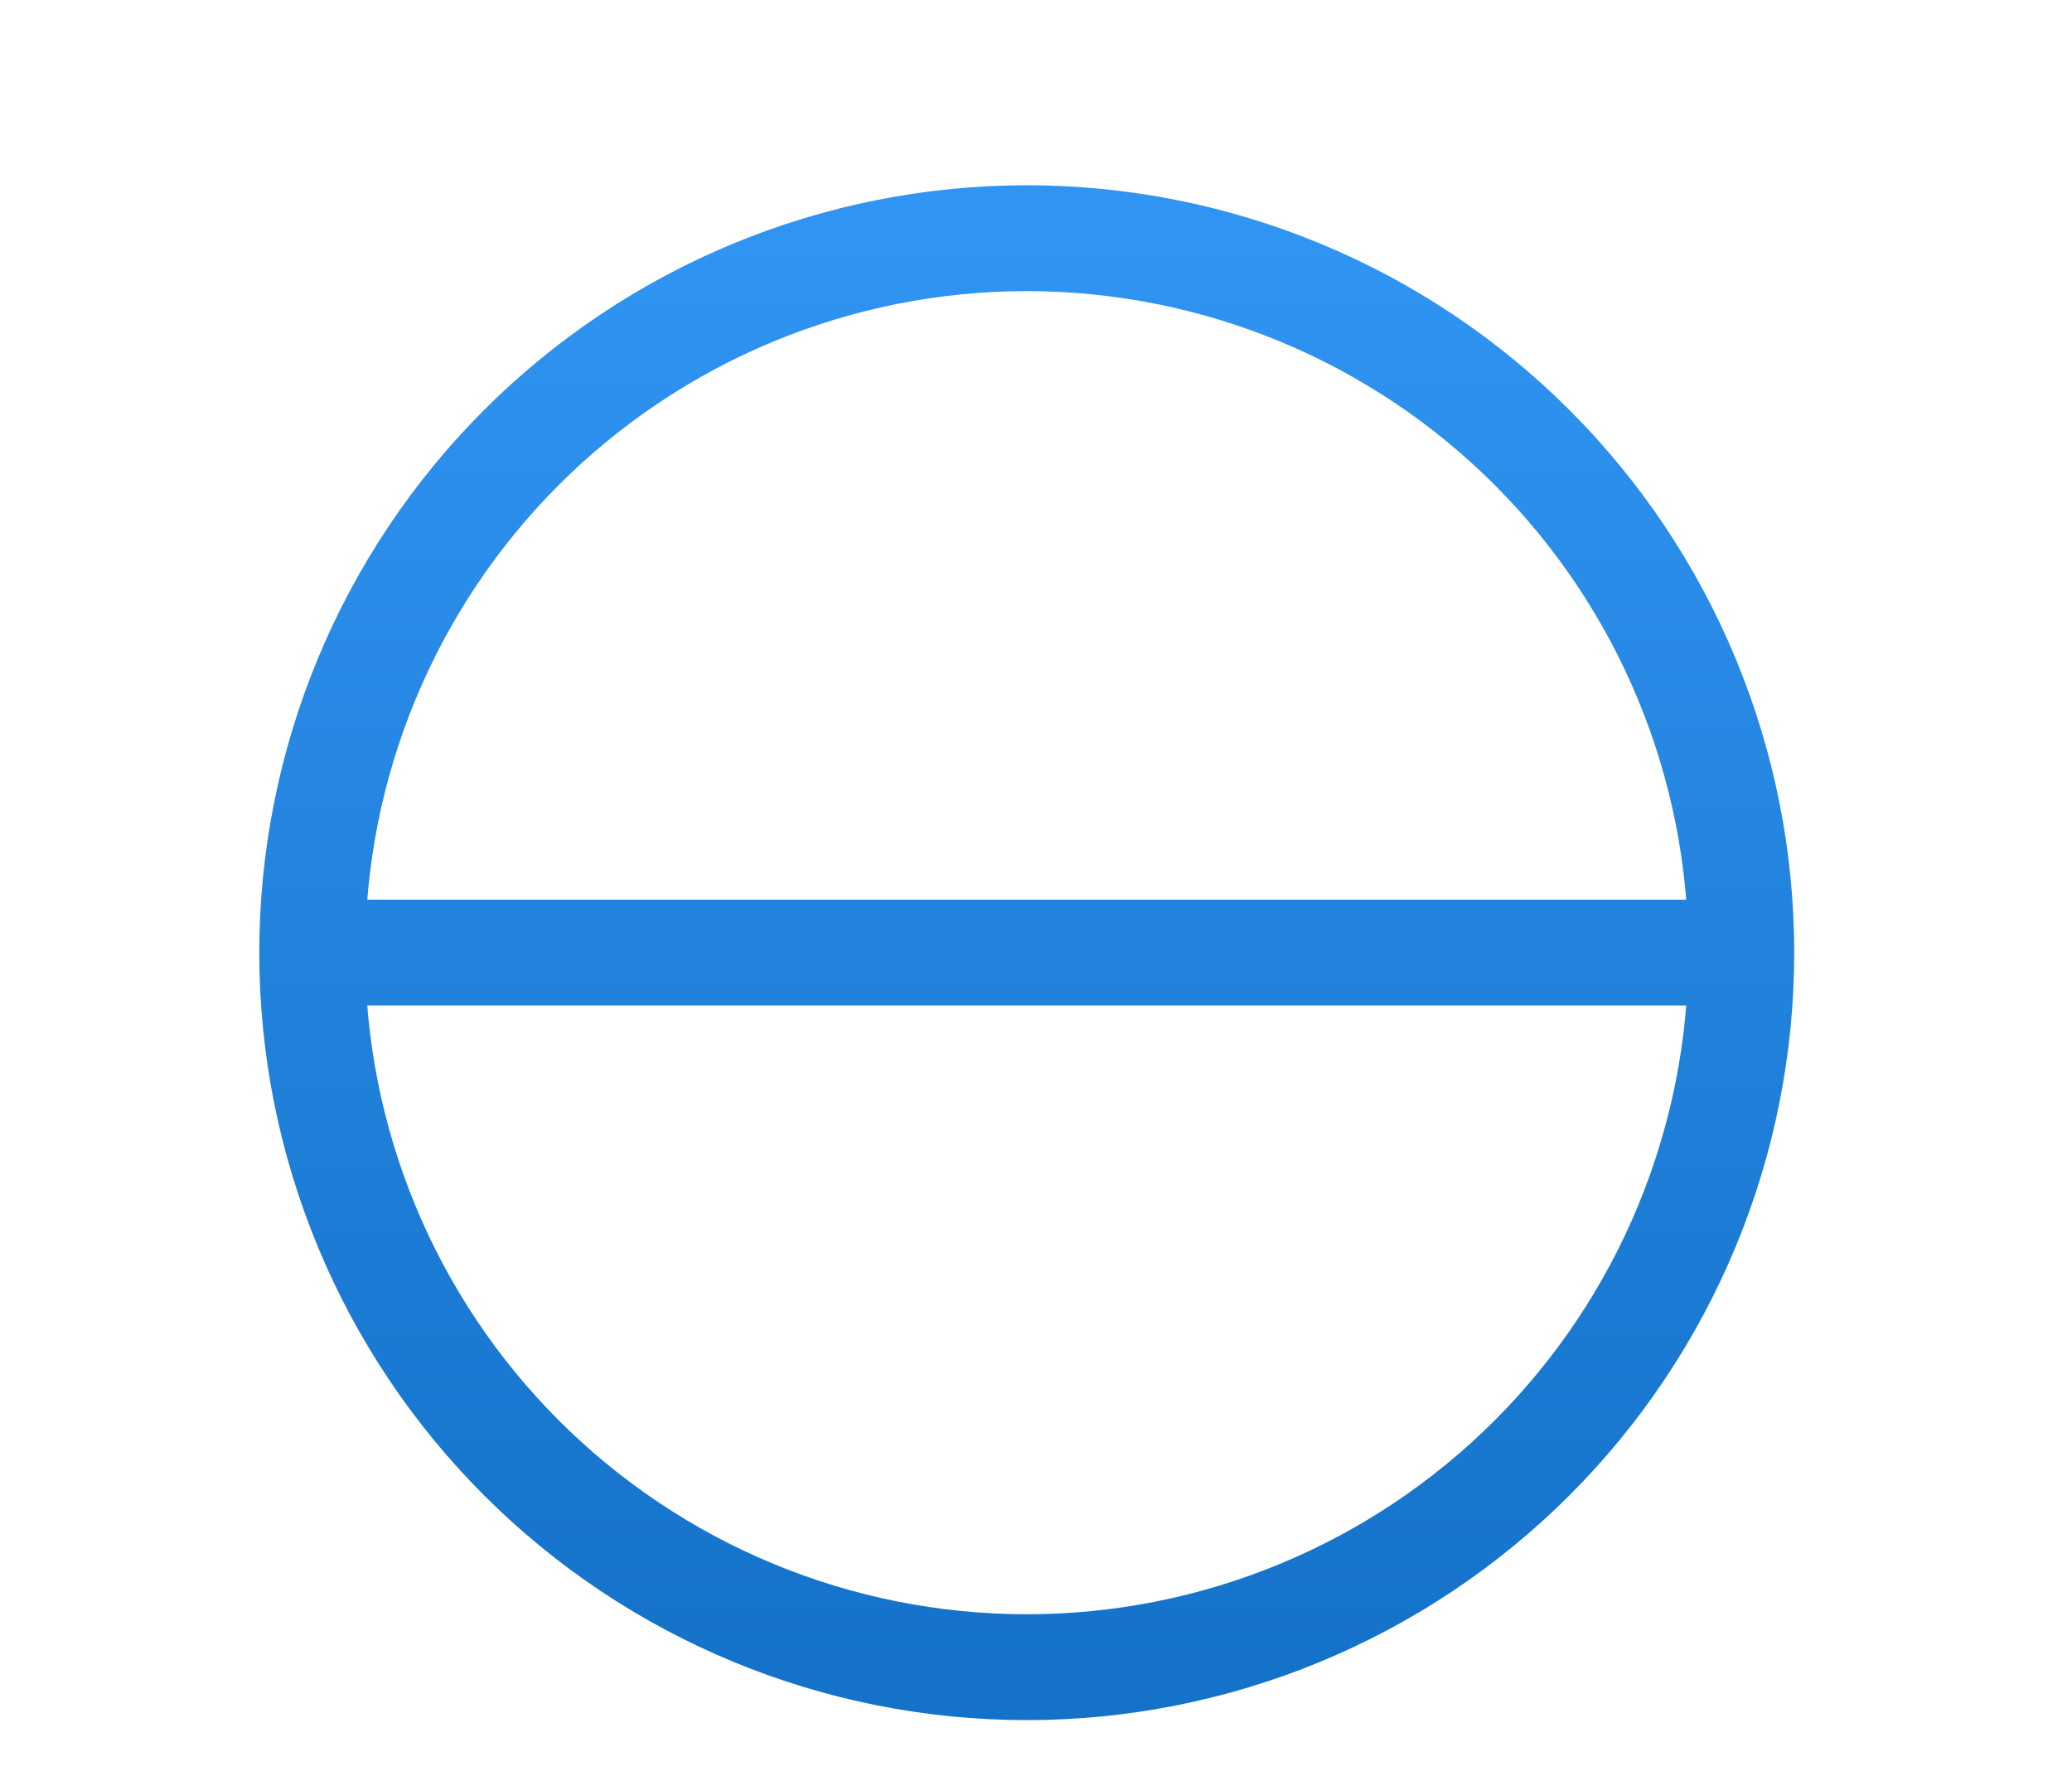<svg width="56" height="48" viewBox="0 0 56 48" fill="none" xmlns="http://www.w3.org/2000/svg">
<g clip-path="url(#clip0_1278_155)">
<path d="M8.438 25.75C8.438 28.286 8.937 30.797 9.908 33.141C10.878 35.484 12.301 37.613 14.094 39.406C15.887 41.199 18.016 42.622 20.359 43.592C22.703 44.563 25.214 45.062 27.75 45.062C30.286 45.062 32.797 44.563 35.141 43.592C37.484 42.622 39.613 41.199 41.406 39.406C43.199 37.613 44.622 35.484 45.592 33.141C46.563 30.797 47.062 28.286 47.062 25.75M8.438 25.75C8.438 23.214 8.937 20.703 9.908 18.359C10.878 16.016 12.301 13.887 14.094 12.094C15.887 10.301 18.016 8.878 20.359 7.908C22.703 6.937 25.214 6.438 27.75 6.438C30.286 6.438 32.797 6.937 35.141 7.908C37.484 8.878 39.613 10.301 41.406 12.094C43.199 13.887 44.622 16.016 45.592 18.359C46.563 20.703 47.062 23.214 47.062 25.75M8.438 25.75H47.062" stroke="url(#paint0_linear_1278_155)" stroke-width="2.861" stroke-linecap="round" stroke-linejoin="round"/>
</g>
<defs>
<linearGradient id="paint0_linear_1278_155" x1="27.75" y1="6.438" x2="27.75" y2="45.062" gradientUnits="userSpaceOnUse">
<stop stop-color="#3094F2"/>
<stop offset="1" stop-color="#1472C9"/>
</linearGradient>
<clipPath id="clip0_1278_155">
<rect width="56" height="48" fill="white"/>
</clipPath>
</defs>
</svg>
